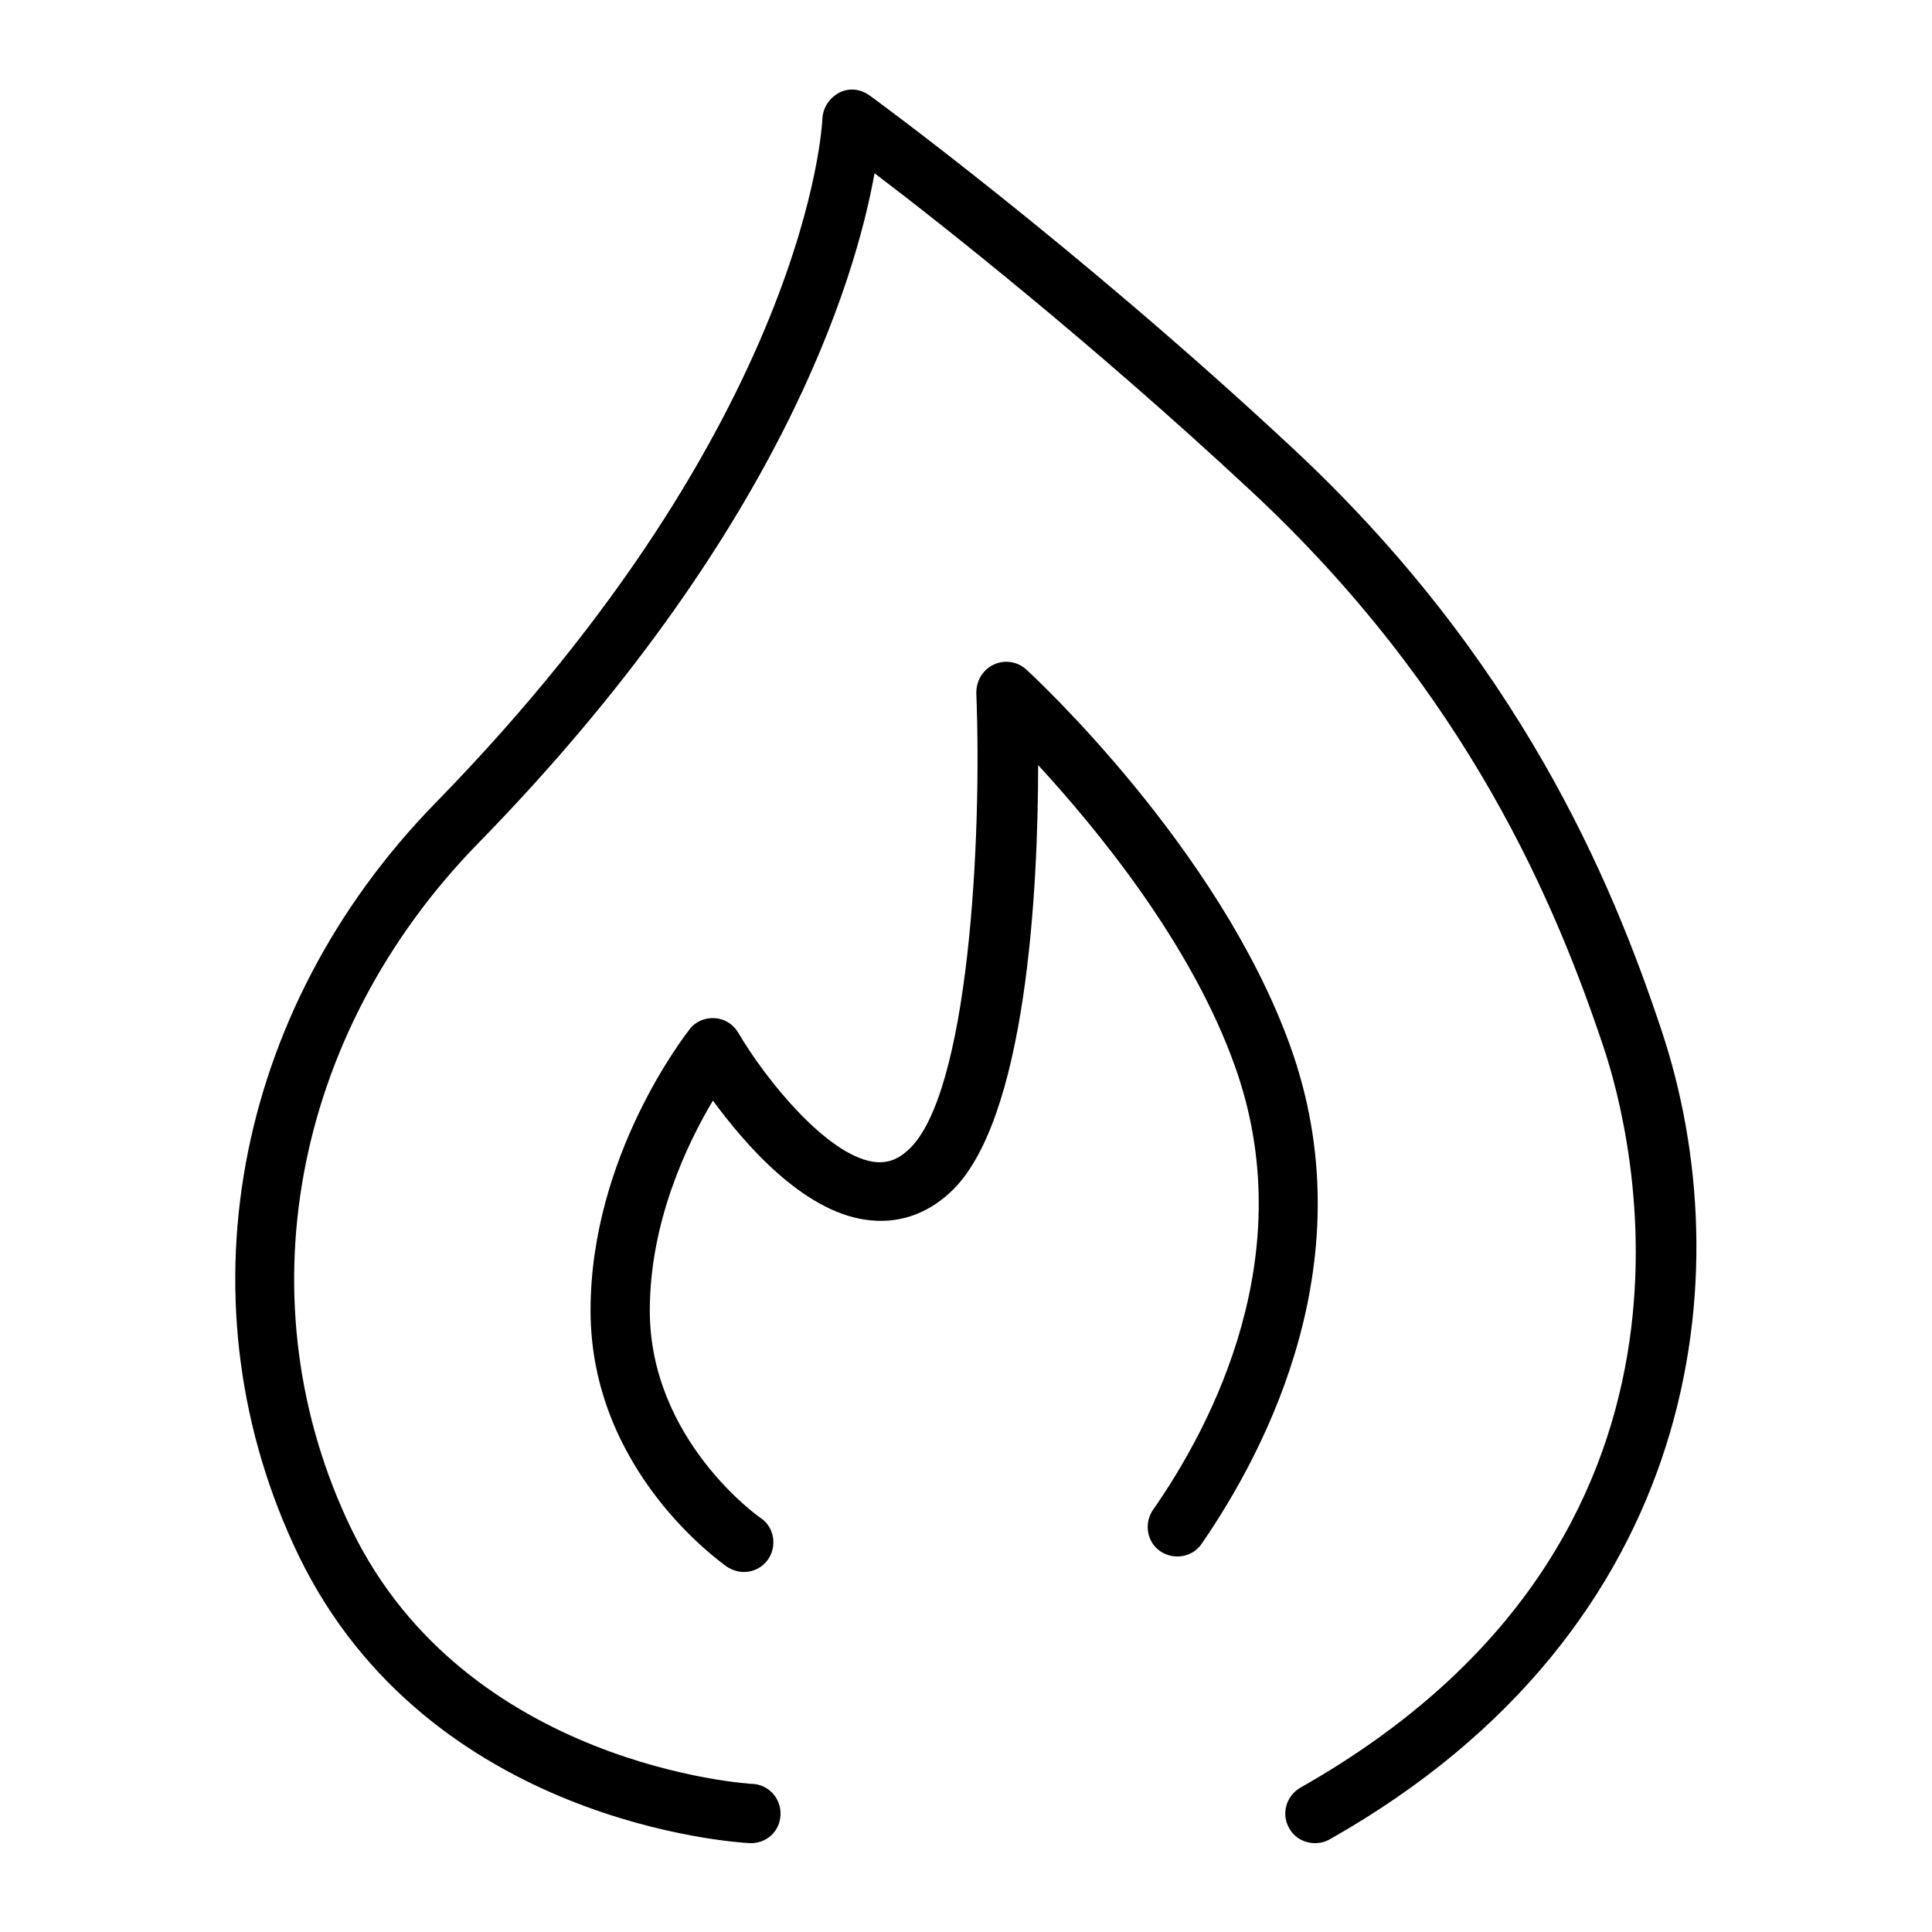 <svg version="1.1" id="Layer_1" xmlns="http://www.w3.org/2000/svg" x="0" y="0" viewBox="0 0 300 300" xml:space="preserve"><style/><path d="M258 160c-7.7-23.2-22.1-57.8-57.7-90.8-33.4-31.1-65-54.2-65.3-54.4-1.4-1-3.2-1.2-4.7-.4-1.5.8-2.5 2.3-2.6 4 0 .5-2 46.8-60 106.2-31.7 32.4-40 78.3-21.3 117 20.2 41.6 68 44.5 70 44.6 2.6.1 4.7-1.8 4.8-4.4.1-2.5-1.8-4.7-4.4-4.8-.4 0-44.3-2.7-62.2-39.5-17-35.1-9.3-76.9 19.6-106.5 46.8-47.9 58.6-87.4 61.6-104.1 10.8 8.2 33.9 26.5 58.1 49 34.1 31.6 47.8 64.8 55.2 87 4.1 12.4 21.2 76-47.2 114.7-2.2 1.3-3 4.1-1.7 6.3.8 1.5 2.4 2.3 4 2.3.8 0 1.6-.2 2.3-.6 58-32.8 64-88.2 51.5-125.6zm-57.7 2.3c-11.1-30.7-39.7-57.2-40.9-58.3-1.4-1.3-3.4-1.6-5.1-.8-1.7.8-2.7 2.5-2.7 4.4.9 22.9-1.2 62.3-10.5 70.9-1.7 1.6-3.4 2.2-5.5 1.9-7.3-1.1-16.8-12.9-21-20.1-.8-1.3-2.1-2.1-3.6-2.2-1.5-.1-3 .5-3.9 1.7-.6.8-15.4 19.6-15.4 43.7 0 25 20.4 39.2 21.2 39.8.8.5 1.7.8 2.6.8 1.5 0 2.9-.7 3.8-2 1.4-2.1.9-5-1.2-6.4-.2-.1-17.2-12.1-17.2-32.2 0-13.8 5.8-25.9 9.8-32.6 5 6.8 13.9 17.1 23.7 18.5 4.8.7 9.3-.7 13.1-4.2 11.9-10.9 13.7-47.2 13.7-66.4 9.1 9.9 23.7 27.6 30.5 46.6 10.5 29.1-3.4 55.8-12.7 69.1-1.4 2.1-.9 5 1.2 6.4 2.1 1.4 5 .9 6.4-1.2 10.2-14.8 25.6-44.5 13.7-77.4z"/></svg>